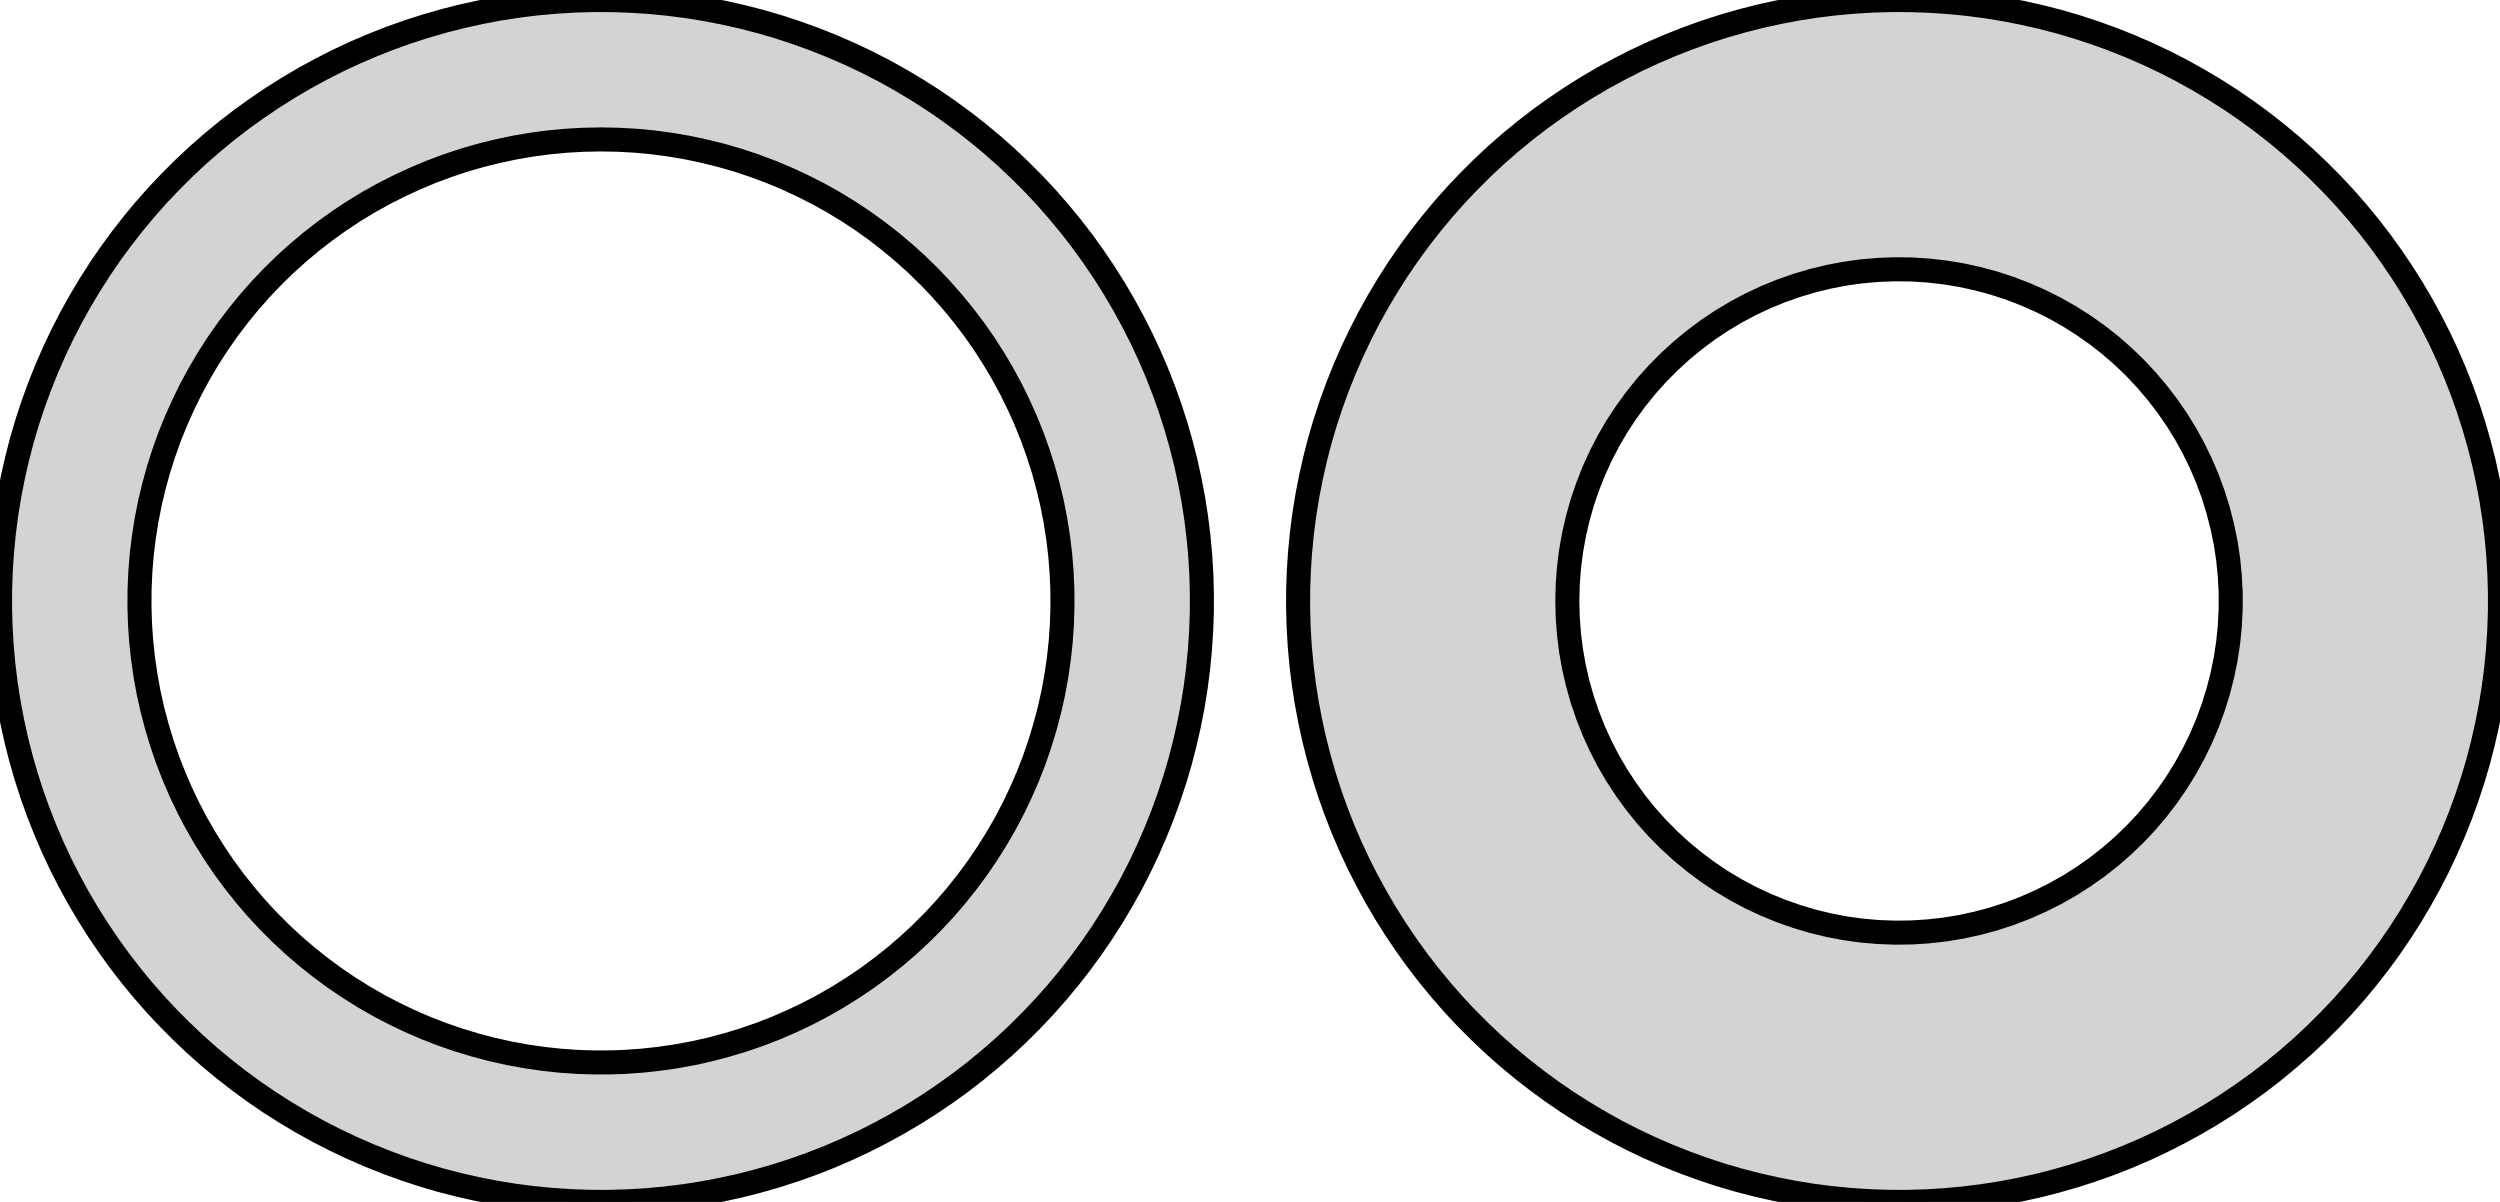 <?xml version="1.0" standalone="no"?>
<!DOCTYPE svg PUBLIC "-//W3C//DTD SVG 1.1//EN" "http://www.w3.org/Graphics/SVG/1.1/DTD/svg11.dtd">
<svg width="52mm" height="25mm" viewBox="0 0 52 25" xmlns="http://www.w3.org/2000/svg" version="1.1">
<title>OpenSCAD Model</title>
<path d="
M 13.05,24.988 L 13.442,24.965 L 13.833,24.929 L 14.222,24.881 L 14.61,24.821 L 14.996,24.748
 L 15.38,24.664 L 15.761,24.567 L 16.138,24.459 L 16.512,24.339 L 16.882,24.207 L 17.247,24.064
 L 17.608,23.909 L 17.964,23.743 L 18.314,23.565 L 18.659,23.377 L 18.998,23.178 L 19.33,22.969
 L 19.655,22.749 L 19.974,22.52 L 20.285,22.28 L 20.588,22.03 L 20.884,21.772 L 21.171,21.504
 L 21.449,21.227 L 21.719,20.942 L 21.98,20.648 L 22.231,20.346 L 22.472,20.037 L 22.704,19.72
 L 22.926,19.396 L 23.137,19.065 L 23.338,18.727 L 23.529,18.384 L 23.708,18.035 L 23.876,17.68
 L 24.033,17.32 L 24.179,16.955 L 24.313,16.586 L 24.436,16.213 L 24.547,15.836 L 24.645,15.456
 L 24.732,15.073 L 24.807,14.688 L 24.87,14.3 L 24.92,13.911 L 24.958,13.52 L 24.984,13.128
 L 24.998,12.736 L 24.999,12.343 L 24.988,11.95 L 24.965,11.558 L 24.929,11.167 L 24.881,10.778
 L 24.821,10.39 L 24.748,10.004 L 24.664,9.62 L 24.567,9.239 L 24.459,8.862 L 24.339,8.488
 L 24.207,8.118 L 24.064,7.753 L 23.909,7.392 L 23.743,7.036 L 23.565,6.686 L 23.377,6.341
 L 23.178,6.002 L 22.969,5.67 L 22.749,5.345 L 22.52,5.026 L 22.28,4.715 L 22.03,4.412
 L 21.772,4.116 L 21.504,3.829 L 21.227,3.551 L 20.942,3.281 L 20.648,3.02 L 20.346,2.769
 L 20.037,2.528 L 19.72,2.296 L 19.396,2.074 L 19.065,1.863 L 18.727,1.662 L 18.384,1.471
 L 18.035,1.292 L 17.68,1.124 L 17.32,0.967 L 16.955,0.821 L 16.586,0.687 L 16.213,0.564
 L 15.836,0.453 L 15.456,0.355 L 15.073,0.268 L 14.688,0.193 L 14.3,0.13 L 13.911,0.08
 L 13.52,0.042 L 13.128,0.016 L 12.736,0.002 L 12.343,0.001 L 11.95,0.012 L 11.558,0.036
 L 11.167,0.071 L 10.778,0.119 L 10.39,0.179 L 10.004,0.252 L 9.62,0.336 L 9.239,0.433
 L 8.862,0.541 L 8.488,0.661 L 8.118,0.793 L 7.753,0.937 L 7.392,1.091 L 7.036,1.257
 L 6.686,1.435 L 6.341,1.623 L 6.002,1.822 L 5.67,2.031 L 5.345,2.251 L 5.026,2.48
 L 4.715,2.72 L 4.412,2.969 L 4.116,3.228 L 3.829,3.496 L 3.551,3.773 L 3.281,4.058
 L 3.02,4.352 L 2.769,4.654 L 2.528,4.963 L 2.296,5.28 L 2.074,5.604 L 1.863,5.935
 L 1.662,6.273 L 1.471,6.616 L 1.292,6.966 L 1.124,7.32 L 0.967,7.68 L 0.821,8.045
 L 0.687,8.414 L 0.564,8.787 L 0.453,9.164 L 0.355,9.544 L 0.268,9.927 L 0.193,10.312
 L 0.13,10.7 L 0.08,11.089 L 0.042,11.48 L 0.016,11.872 L 0.002,12.264 L 0.001,12.657
 L 0.012,13.05 L 0.036,13.442 L 0.071,13.833 L 0.119,14.222 L 0.179,14.61 L 0.252,14.996
 L 0.336,15.38 L 0.433,15.761 L 0.541,16.138 L 0.661,16.512 L 0.793,16.882 L 0.937,17.247
 L 1.091,17.608 L 1.257,17.964 L 1.435,18.314 L 1.623,18.659 L 1.822,18.998 L 2.031,19.33
 L 2.251,19.655 L 2.48,19.974 L 2.72,20.285 L 2.969,20.588 L 3.228,20.884 L 3.496,21.171
 L 3.773,21.449 L 4.058,21.719 L 4.352,21.98 L 4.654,22.231 L 4.963,22.472 L 5.28,22.704
 L 5.604,22.926 L 5.935,23.137 L 6.273,23.338 L 6.616,23.529 L 6.966,23.708 L 7.32,23.876
 L 7.68,24.033 L 8.045,24.179 L 8.414,24.313 L 8.787,24.436 L 9.164,24.547 L 9.544,24.645
 L 9.927,24.732 L 10.312,24.807 L 10.7,24.87 L 11.089,24.92 L 11.48,24.958 L 11.872,24.984
 L 12.264,24.998 L 12.657,24.999 z
M 12.018,22.088 L 11.657,22.063 L 11.297,22.024 L 10.939,21.972 L 10.583,21.907 L 10.23,21.828
 L 9.88,21.735 L 9.533,21.63 L 9.191,21.512 L 8.854,21.381 L 8.522,21.237 L 8.196,21.081
 L 7.875,20.913 L 7.561,20.732 L 7.255,20.54 L 6.955,20.337 L 6.664,20.122 L 6.381,19.897
 L 6.106,19.661 L 5.841,19.415 L 5.585,19.159 L 5.339,18.894 L 5.103,18.619 L 4.878,18.336
 L 4.663,18.045 L 4.46,17.745 L 4.268,17.439 L 4.087,17.125 L 3.919,16.805 L 3.763,16.478
 L 3.619,16.146 L 3.488,15.809 L 3.37,15.467 L 3.265,15.12 L 3.172,14.77 L 3.093,14.417
 L 3.028,14.061 L 2.976,13.703 L 2.937,13.343 L 2.912,12.982 L 2.901,12.621 L 2.903,12.259
 L 2.919,11.897 L 2.948,11.537 L 2.992,11.177 L 3.048,10.82 L 3.118,10.465 L 3.202,10.113
 L 3.298,9.764 L 3.408,9.419 L 3.53,9.078 L 3.666,8.743 L 3.814,8.413 L 3.974,8.088
 L 4.146,7.77 L 4.33,7.458 L 4.526,7.154 L 4.733,6.857 L 4.952,6.569 L 5.181,6.288
 L 5.42,6.017 L 5.669,5.755 L 5.928,5.502 L 6.197,5.259 L 6.474,5.027 L 6.76,4.805
 L 7.054,4.594 L 7.356,4.394 L 7.665,4.206 L 7.981,4.03 L 8.304,3.866 L 8.632,3.714
 L 8.966,3.574 L 9.305,3.447 L 9.648,3.333 L 9.996,3.232 L 10.347,3.145 L 10.701,3.07
 L 11.058,3.009 L 11.417,2.961 L 11.777,2.927 L 12.138,2.907 L 12.5,2.9 L 12.862,2.907
 L 13.223,2.927 L 13.583,2.961 L 13.942,3.009 L 14.299,3.07 L 14.653,3.145 L 15.004,3.232
 L 15.352,3.333 L 15.695,3.447 L 16.034,3.574 L 16.368,3.714 L 16.696,3.866 L 17.019,4.03
 L 17.335,4.206 L 17.644,4.394 L 17.946,4.594 L 18.24,4.805 L 18.526,5.027 L 18.803,5.259
 L 19.072,5.502 L 19.331,5.755 L 19.58,6.017 L 19.819,6.288 L 20.048,6.569 L 20.267,6.857
 L 20.474,7.154 L 20.669,7.458 L 20.854,7.77 L 21.026,8.088 L 21.186,8.413 L 21.334,8.743
 L 21.47,9.078 L 21.592,9.419 L 21.702,9.764 L 21.798,10.113 L 21.882,10.465 L 21.952,10.82
 L 22.008,11.177 L 22.052,11.537 L 22.081,11.897 L 22.097,12.259 L 22.099,12.621 L 22.088,12.982
 L 22.063,13.343 L 22.024,13.703 L 21.972,14.061 L 21.907,14.417 L 21.828,14.77 L 21.735,15.12
 L 21.63,15.467 L 21.512,15.809 L 21.381,16.146 L 21.237,16.478 L 21.081,16.805 L 20.913,17.125
 L 20.732,17.439 L 20.54,17.745 L 20.337,18.045 L 20.122,18.336 L 19.897,18.619 L 19.661,18.894
 L 19.415,19.159 L 19.159,19.415 L 18.894,19.661 L 18.619,19.897 L 18.336,20.122 L 18.045,20.337
 L 17.745,20.54 L 17.439,20.732 L 17.125,20.913 L 16.805,21.081 L 16.478,21.237 L 16.146,21.381
 L 15.809,21.512 L 15.467,21.63 L 15.12,21.735 L 14.77,21.828 L 14.417,21.907 L 14.061,21.972
 L 13.703,22.024 L 13.343,22.063 L 12.982,22.088 L 12.741,22.097 L 12.379,22.099 z
M 40.05,24.988 L 40.442,24.965 L 40.833,24.929 L 41.222,24.881 L 41.61,24.821 L 41.996,24.748
 L 42.38,24.664 L 42.761,24.567 L 43.138,24.459 L 43.512,24.339 L 43.882,24.207 L 44.247,24.064
 L 44.608,23.909 L 44.964,23.743 L 45.314,23.565 L 45.659,23.377 L 45.998,23.178 L 46.33,22.969
 L 46.655,22.749 L 46.974,22.52 L 47.285,22.28 L 47.588,22.03 L 47.884,21.772 L 48.171,21.504
 L 48.449,21.227 L 48.719,20.942 L 48.98,20.648 L 49.231,20.346 L 49.472,20.037 L 49.704,19.72
 L 49.926,19.396 L 50.137,19.065 L 50.338,18.727 L 50.529,18.384 L 50.708,18.035 L 50.876,17.68
 L 51.033,17.32 L 51.179,16.955 L 51.313,16.586 L 51.436,16.213 L 51.547,15.836 L 51.645,15.456
 L 51.732,15.073 L 51.807,14.688 L 51.87,14.3 L 51.92,13.911 L 51.958,13.52 L 51.984,13.128
 L 51.998,12.736 L 51.999,12.343 L 51.988,11.95 L 51.965,11.558 L 51.929,11.167 L 51.881,10.778
 L 51.821,10.39 L 51.748,10.004 L 51.664,9.62 L 51.567,9.239 L 51.459,8.862 L 51.339,8.488
 L 51.207,8.118 L 51.063,7.753 L 50.909,7.392 L 50.743,7.036 L 50.565,6.686 L 50.377,6.341
 L 50.178,6.002 L 49.969,5.67 L 49.749,5.345 L 49.52,5.026 L 49.28,4.715 L 49.031,4.412
 L 48.772,4.116 L 48.504,3.829 L 48.227,3.551 L 47.942,3.281 L 47.648,3.02 L 47.346,2.769
 L 47.037,2.528 L 46.72,2.296 L 46.396,2.074 L 46.065,1.863 L 45.727,1.662 L 45.384,1.471
 L 45.035,1.292 L 44.68,1.124 L 44.32,0.967 L 43.955,0.821 L 43.586,0.687 L 43.213,0.564
 L 42.836,0.453 L 42.456,0.355 L 42.073,0.268 L 41.688,0.193 L 41.3,0.13 L 40.911,0.08
 L 40.52,0.042 L 40.128,0.016 L 39.736,0.002 L 39.343,0.001 L 38.95,0.012 L 38.558,0.036
 L 38.167,0.071 L 37.778,0.119 L 37.39,0.179 L 37.004,0.252 L 36.62,0.336 L 36.239,0.433
 L 35.862,0.541 L 35.488,0.661 L 35.118,0.793 L 34.753,0.937 L 34.392,1.091 L 34.036,1.257
 L 33.686,1.435 L 33.341,1.623 L 33.002,1.822 L 32.67,2.031 L 32.345,2.251 L 32.026,2.48
 L 31.715,2.72 L 31.412,2.969 L 31.116,3.228 L 30.829,3.496 L 30.551,3.773 L 30.281,4.058
 L 30.02,4.352 L 29.769,4.654 L 29.528,4.963 L 29.296,5.28 L 29.074,5.604 L 28.863,5.935
 L 28.662,6.273 L 28.471,6.616 L 28.292,6.966 L 28.124,7.32 L 27.967,7.68 L 27.821,8.045
 L 27.687,8.414 L 27.564,8.787 L 27.453,9.164 L 27.355,9.544 L 27.268,9.927 L 27.193,10.312
 L 27.13,10.7 L 27.08,11.089 L 27.042,11.48 L 27.016,11.872 L 27.002,12.264 L 27.001,12.657
 L 27.012,13.05 L 27.035,13.442 L 27.071,13.833 L 27.119,14.222 L 27.179,14.61 L 27.252,14.996
 L 27.336,15.38 L 27.433,15.761 L 27.541,16.138 L 27.661,16.512 L 27.793,16.882 L 27.936,17.247
 L 28.091,17.608 L 28.257,17.964 L 28.435,18.314 L 28.623,18.659 L 28.822,18.998 L 29.031,19.33
 L 29.251,19.655 L 29.48,19.974 L 29.72,20.285 L 29.97,20.588 L 30.228,20.884 L 30.496,21.171
 L 30.773,21.449 L 31.058,21.719 L 31.352,21.98 L 31.654,22.231 L 31.963,22.472 L 32.28,22.704
 L 32.604,22.926 L 32.935,23.137 L 33.273,23.338 L 33.616,23.529 L 33.965,23.708 L 34.32,23.876
 L 34.68,24.033 L 35.045,24.179 L 35.414,24.313 L 35.787,24.436 L 36.164,24.547 L 36.544,24.645
 L 36.927,24.732 L 37.312,24.807 L 37.7,24.87 L 38.089,24.92 L 38.48,24.958 L 38.872,24.984
 L 39.264,24.998 L 39.657,24.999 z
M 39.067,19.386 L 38.721,19.356 L 38.378,19.308 L 38.037,19.243 L 37.7,19.161 L 37.368,19.062
 L 37.041,18.947 L 36.72,18.815 L 36.406,18.668 L 36.1,18.504 L 35.803,18.326 L 35.515,18.133
 L 35.237,17.925 L 34.97,17.704 L 34.714,17.47 L 34.47,17.223 L 34.239,16.965 L 34.022,16.695
 L 33.818,16.414 L 33.628,16.124 L 33.453,15.824 L 33.294,15.516 L 33.15,15.2 L 33.023,14.878
 L 32.911,14.55 L 32.817,14.216 L 32.739,13.878 L 32.678,13.537 L 32.635,13.193 L 32.609,12.847
 L 32.6,12.5 L 32.609,12.153 L 32.635,11.807 L 32.678,11.463 L 32.739,11.122 L 32.817,10.784
 L 32.911,10.45 L 33.023,10.122 L 33.15,9.8 L 33.294,9.484 L 33.453,9.176 L 33.628,8.876
 L 33.818,8.586 L 34.022,8.305 L 34.239,8.035 L 34.47,7.777 L 34.714,7.53 L 34.97,7.296
 L 35.237,7.075 L 35.515,6.867 L 35.803,6.674 L 36.1,6.496 L 36.406,6.332 L 36.72,6.185
 L 37.041,6.053 L 37.368,5.938 L 37.7,5.839 L 38.037,5.757 L 38.378,5.692 L 38.721,5.644
 L 39.067,5.614 L 39.413,5.601 L 39.76,5.605 L 40.106,5.627 L 40.451,5.666 L 40.793,5.722
 L 41.132,5.796 L 41.467,5.886 L 41.796,5.993 L 42.12,6.117 L 42.438,6.257 L 42.748,6.412
 L 43.05,6.583 L 43.342,6.769 L 43.626,6.969 L 43.898,7.183 L 44.16,7.411 L 44.41,7.652
 L 44.647,7.905 L 44.871,8.169 L 45.082,8.444 L 45.279,8.73 L 45.461,9.025 L 45.628,9.329
 L 45.78,9.641 L 45.916,9.96 L 46.035,10.286 L 46.138,10.617 L 46.224,10.953 L 46.294,11.292
 L 46.346,11.635 L 46.38,11.98 L 46.398,12.327 L 46.398,12.673 L 46.38,13.02 L 46.346,13.365
 L 46.294,13.708 L 46.224,14.047 L 46.138,14.383 L 46.035,14.714 L 45.916,15.04 L 45.78,15.359
 L 45.628,15.671 L 45.461,15.975 L 45.279,16.27 L 45.082,16.556 L 44.871,16.831 L 44.647,17.096
 L 44.41,17.348 L 44.16,17.589 L 43.898,17.817 L 43.626,18.031 L 43.342,18.231 L 43.05,18.417
 L 42.748,18.588 L 42.438,18.743 L 42.12,18.883 L 41.796,19.007 L 41.467,19.114 L 41.132,19.204
 L 40.793,19.278 L 40.451,19.334 L 40.106,19.373 L 39.76,19.395 L 39.413,19.399 z
" stroke="black" fill="lightgray" stroke-width="0.5"/></svg>
